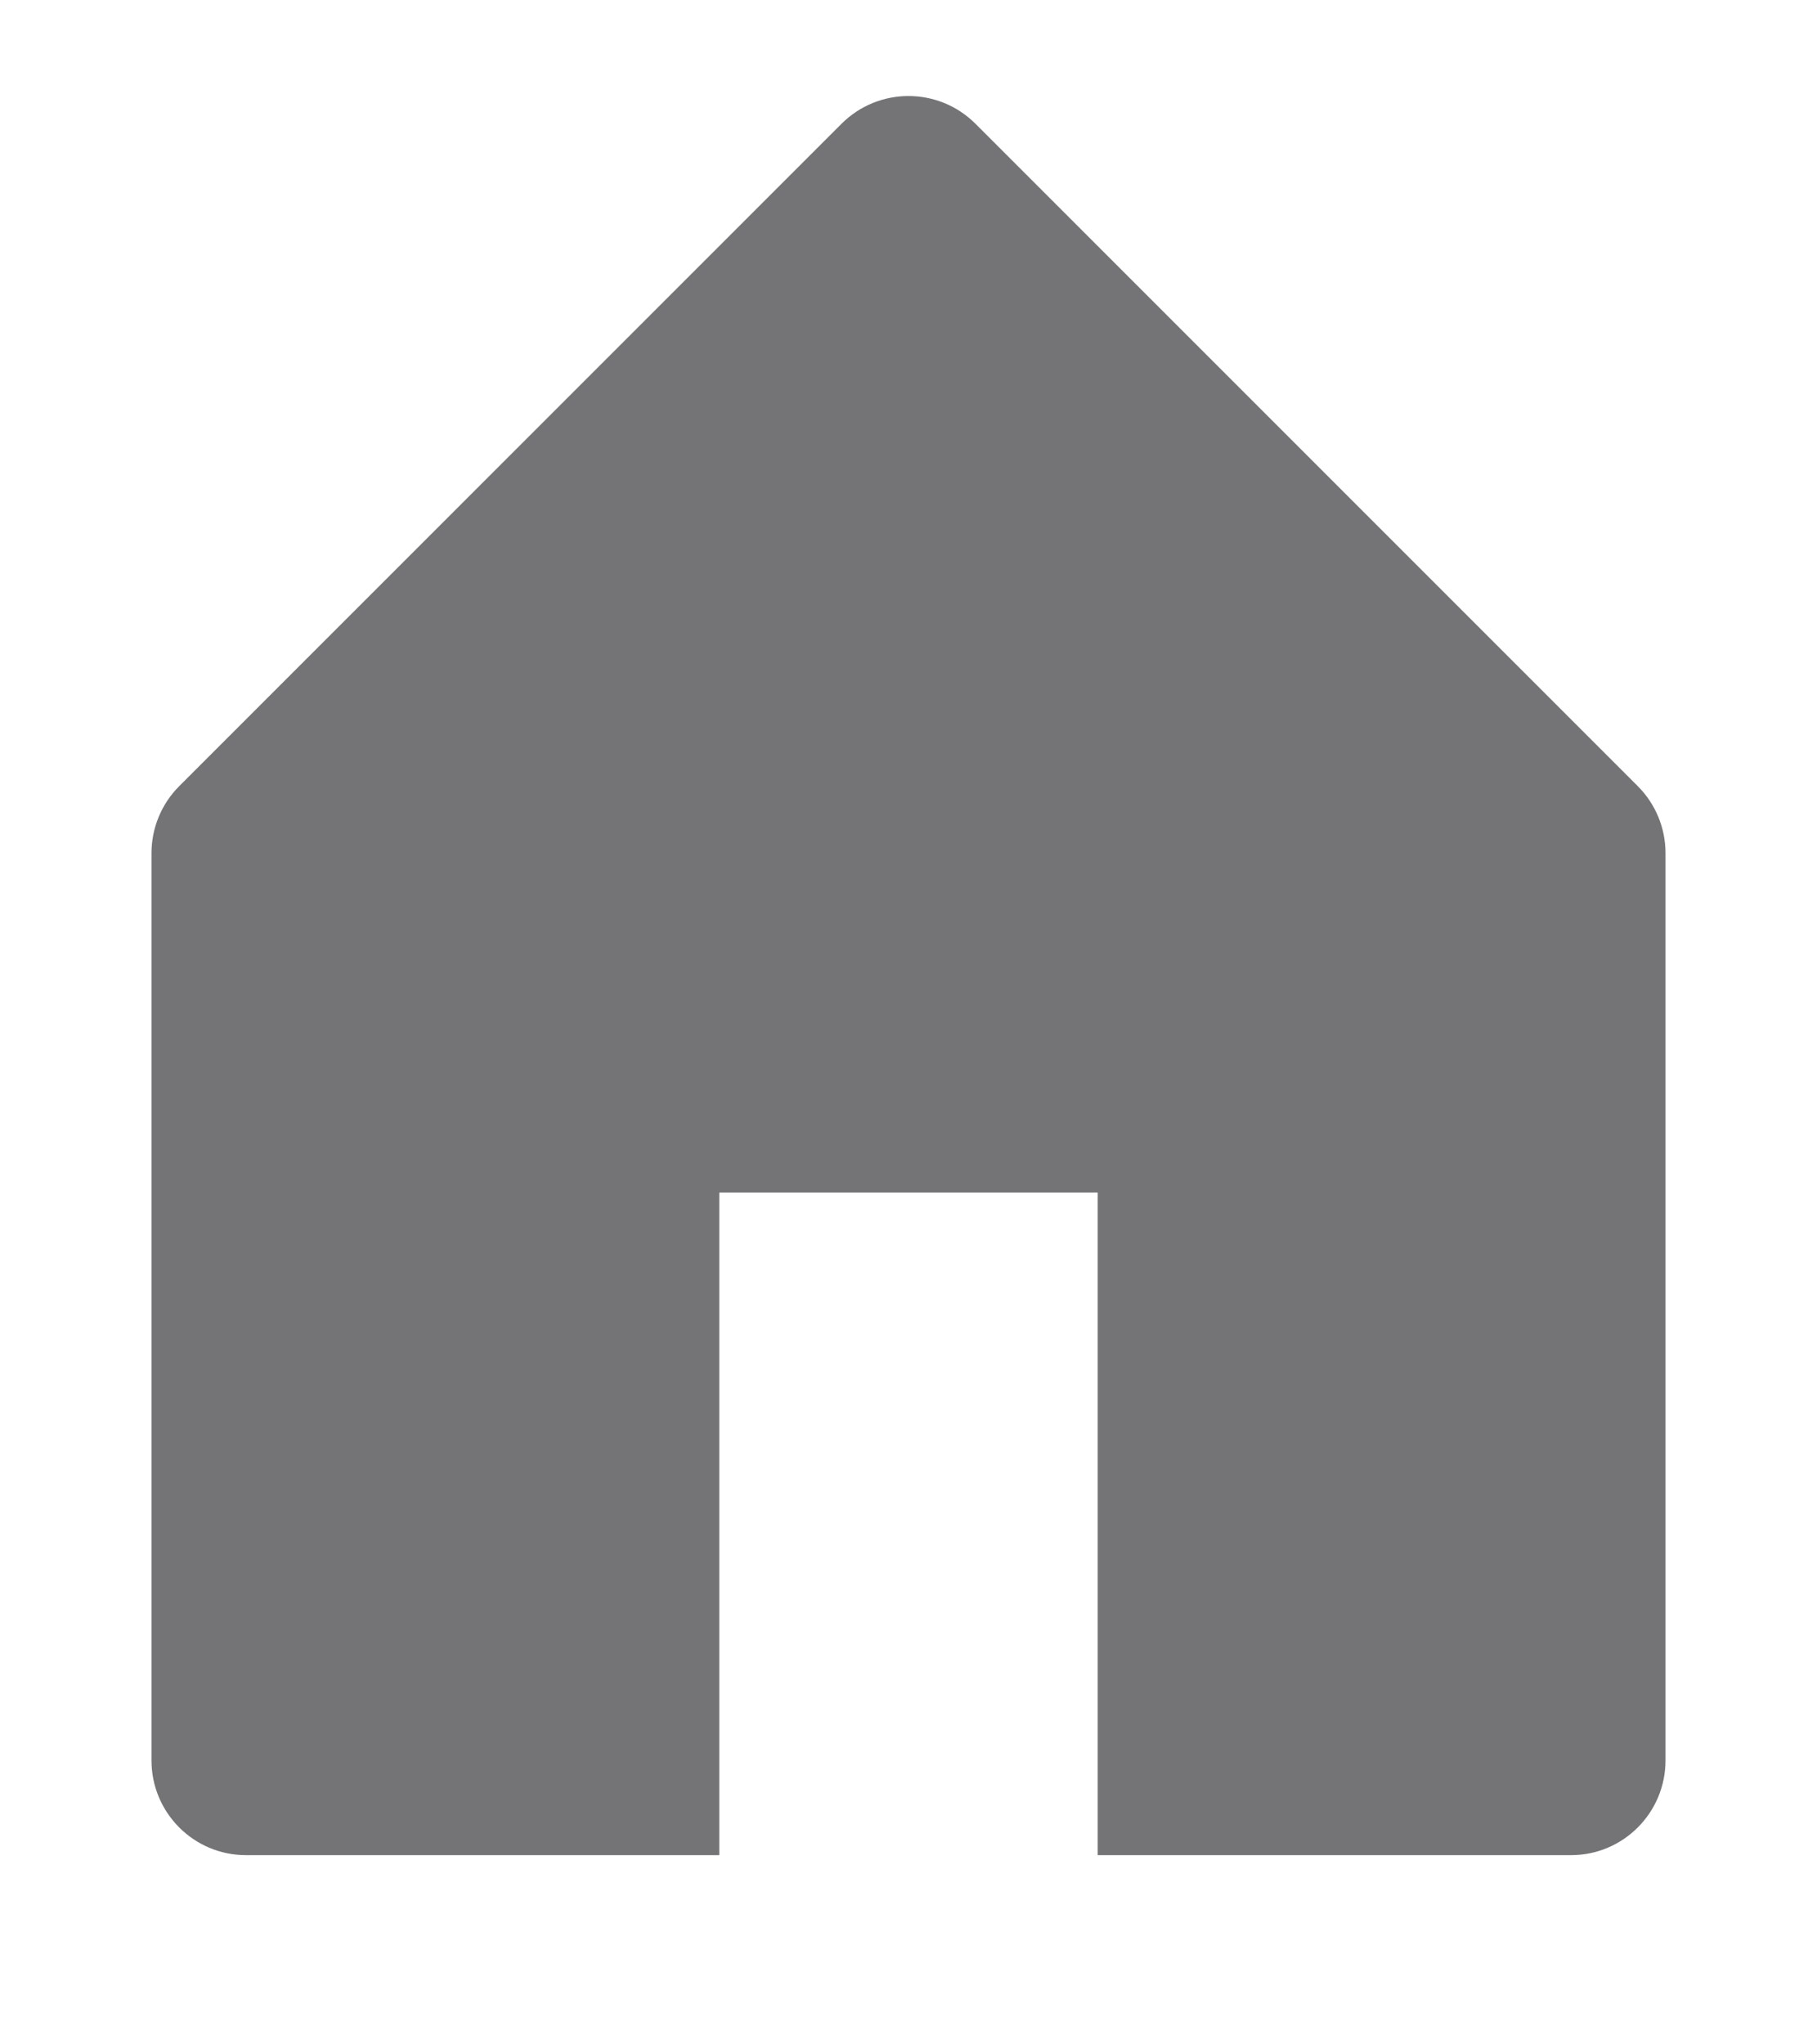 <svg width="8" height="9" viewBox="0 0 8 9" fill="none" xmlns="http://www.w3.org/2000/svg">
<path d="M0.789 3.461L3.705 0.545C3.868 0.382 4.132 0.382 4.295 0.545L7.211 3.461C7.289 3.539 7.333 3.645 7.333 3.756V7.75C7.333 7.98 7.147 8.167 6.917 8.167H4.833V5.25H3.167V8.167H1.083C0.853 8.167 0.667 7.98 0.667 7.75V3.756C0.667 3.645 0.711 3.539 0.789 3.461Z" fill="#747376"/>
</svg>
